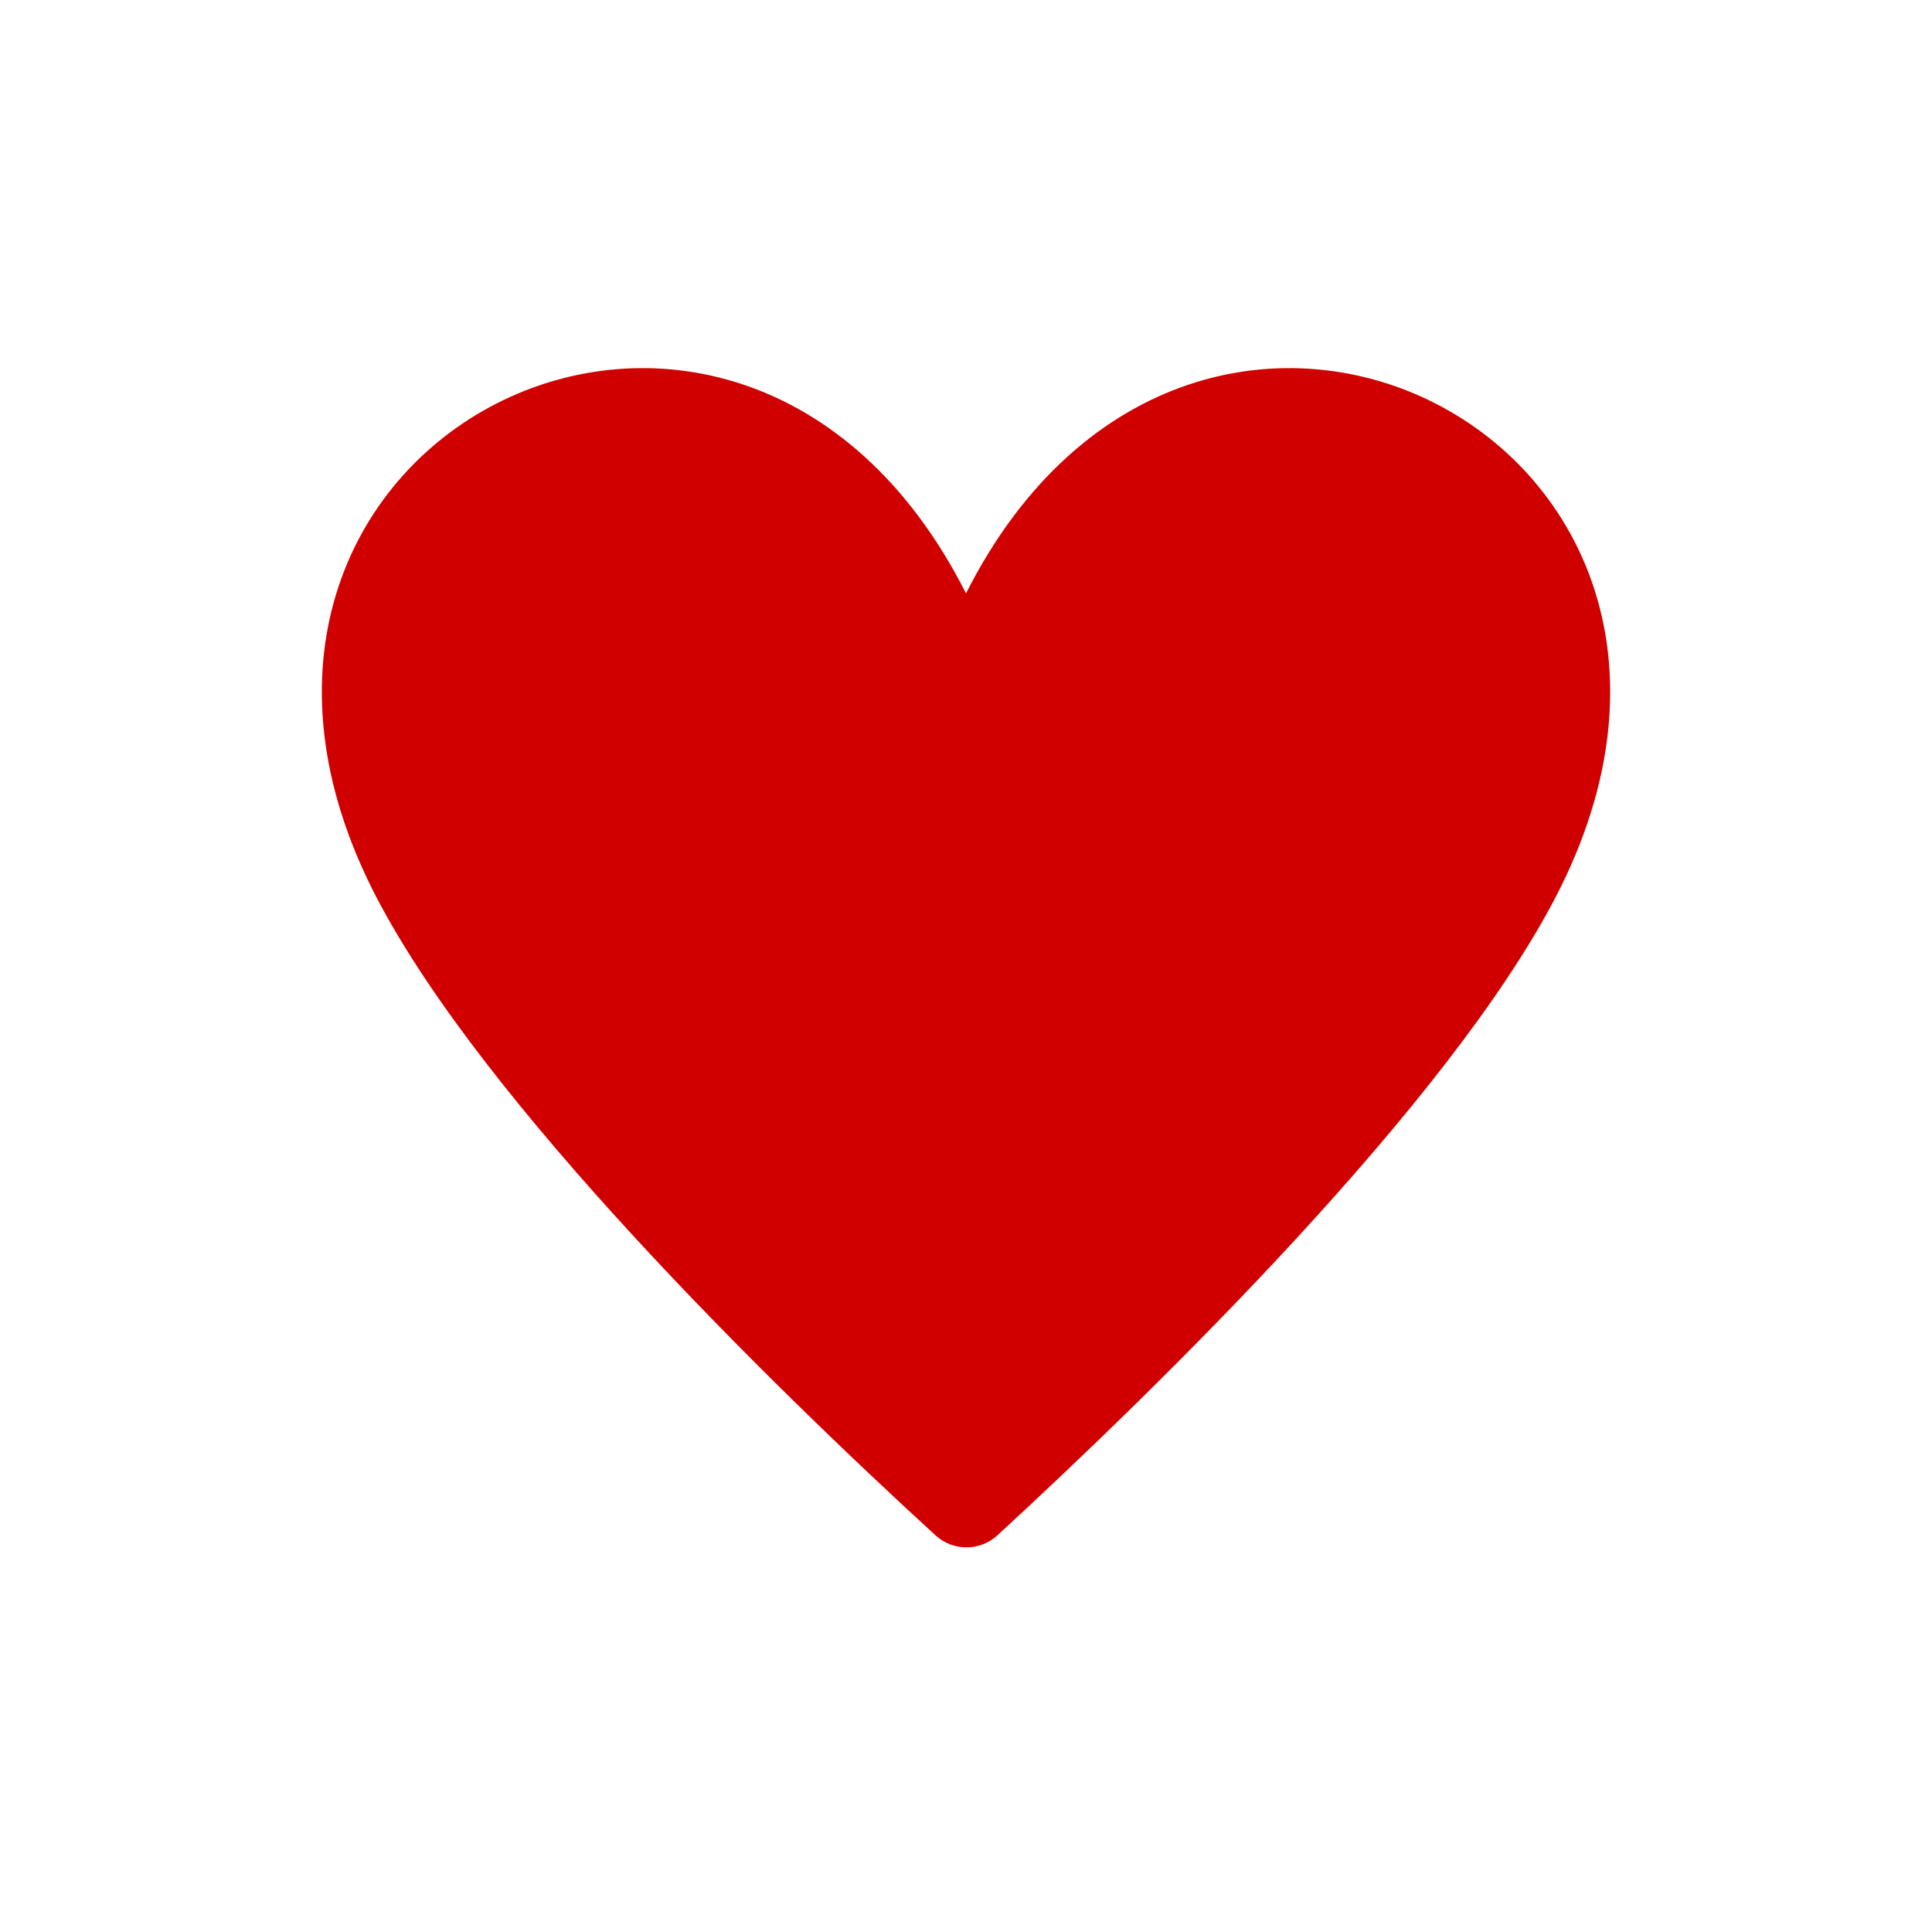 <svg xmlns="http://www.w3.org/2000/svg" viewBox="0 0 21 21" height="21" width="21"><title>heart_15.svg</title><rect fill="none" x="0" y="0" width="21" height="21"></rect><path fill="#d10000" transform="translate(3 3)" d="M13.91,6.75c-1.17,2.25-4.3,5.31-6.07,6.94c-0.19,0.172-0.48,0.172-0.67,0C5.39,12.06,2.26,9,1.09,6.75
	C-1.48,1.8,5-1.5,7.5,3.45C10-1.5,16.48,1.8,13.91,6.75z"></path></svg>